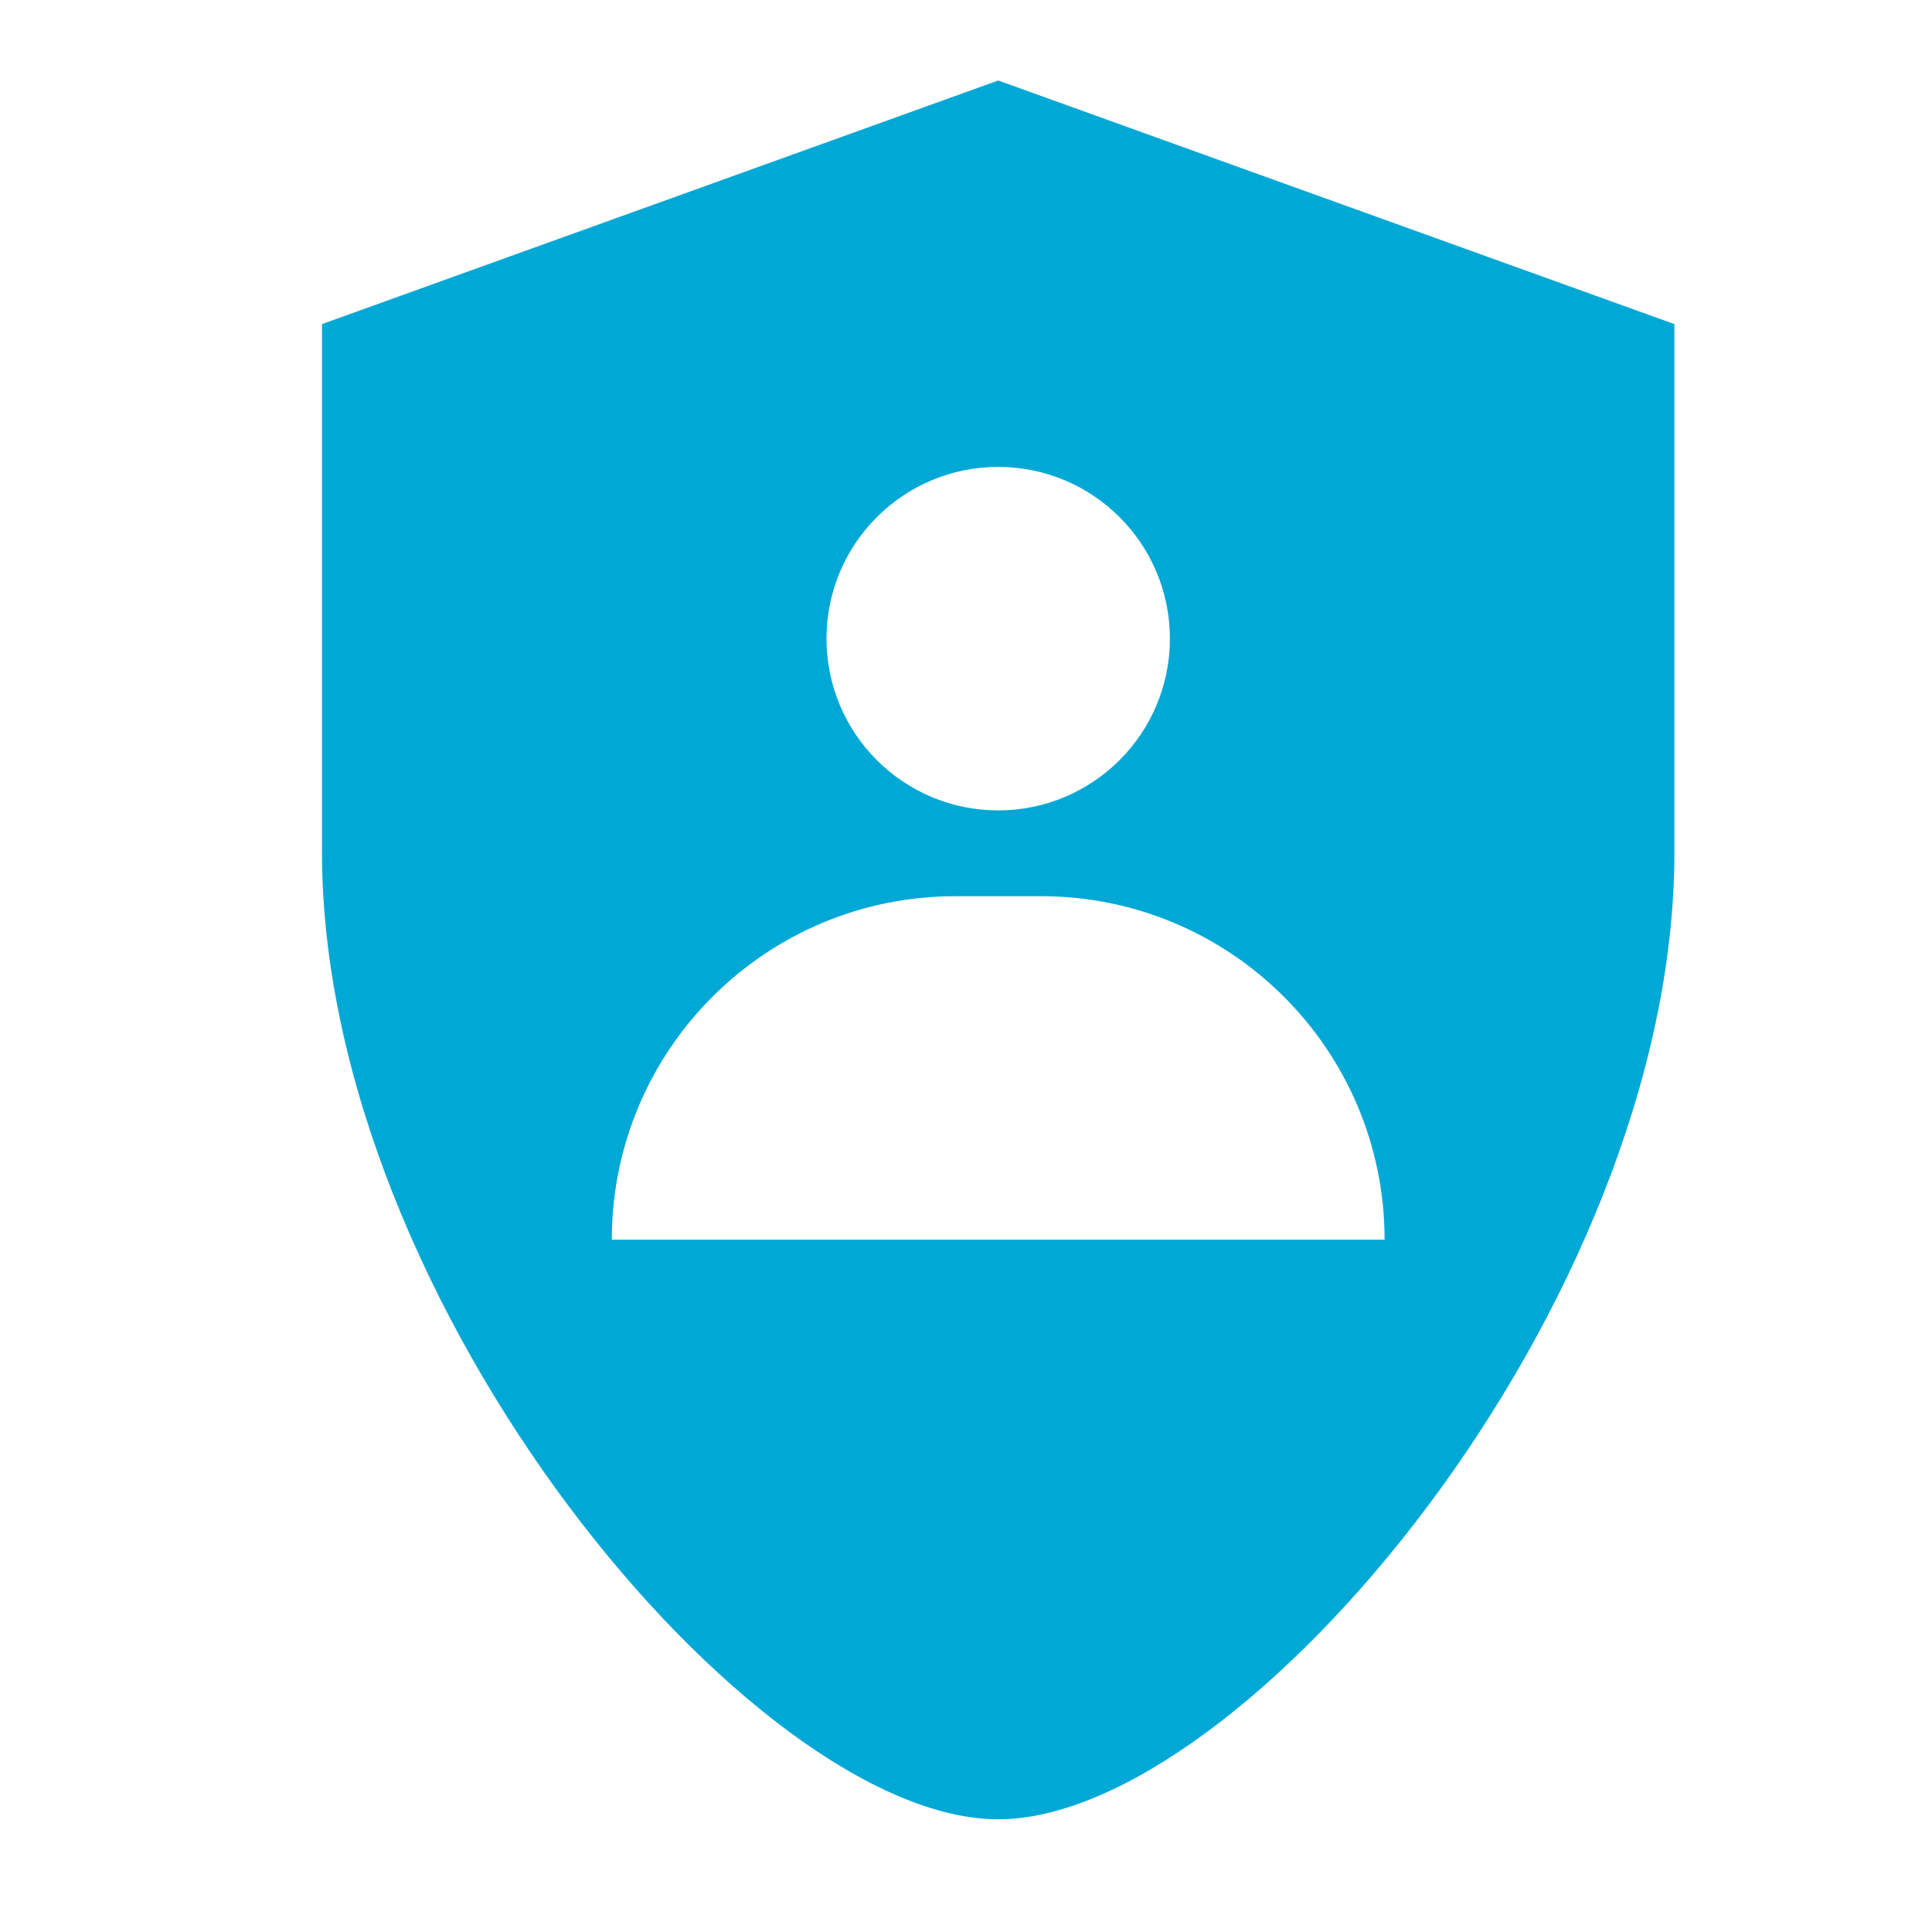 <?xml version="1.0" encoding="UTF-8"?>
<svg width="24px" height="24px" viewBox="0 0 24 24" version="1.1" xmlns="http://www.w3.org/2000/svg" xmlns:xlink="http://www.w3.org/1999/xlink">
    <g id="Page-1" stroke="none" stroke-width="1" fill="none" fill-rule="evenodd">
      <path d="M12.4,22.6 C9.362,22.6 4,16.218 4,10.587 L4,4.026 L12.4,1 L20.8,4.026 L20.8,10.587 C20.8,16.218 15.438,22.6 12.4,22.6 Z M12.4,10.067 C13.578,10.067 14.533,9.112 14.533,7.933 C14.533,6.755 13.578,5.8 12.4,5.8 C11.222,5.8 10.267,6.755 10.267,7.933 C10.267,9.112 11.222,10.067 12.4,10.067 Z M11.867,11.133 C9.51,11.133 7.6,13.044 7.6,15.4 L17.2,15.4 C17.2,13.044 15.29,11.133 12.933,11.133 L11.867,11.133 Z" id="path-3" fill="#00a8d6" fill-rule="nonzero"></path>
    </g>
</svg>
